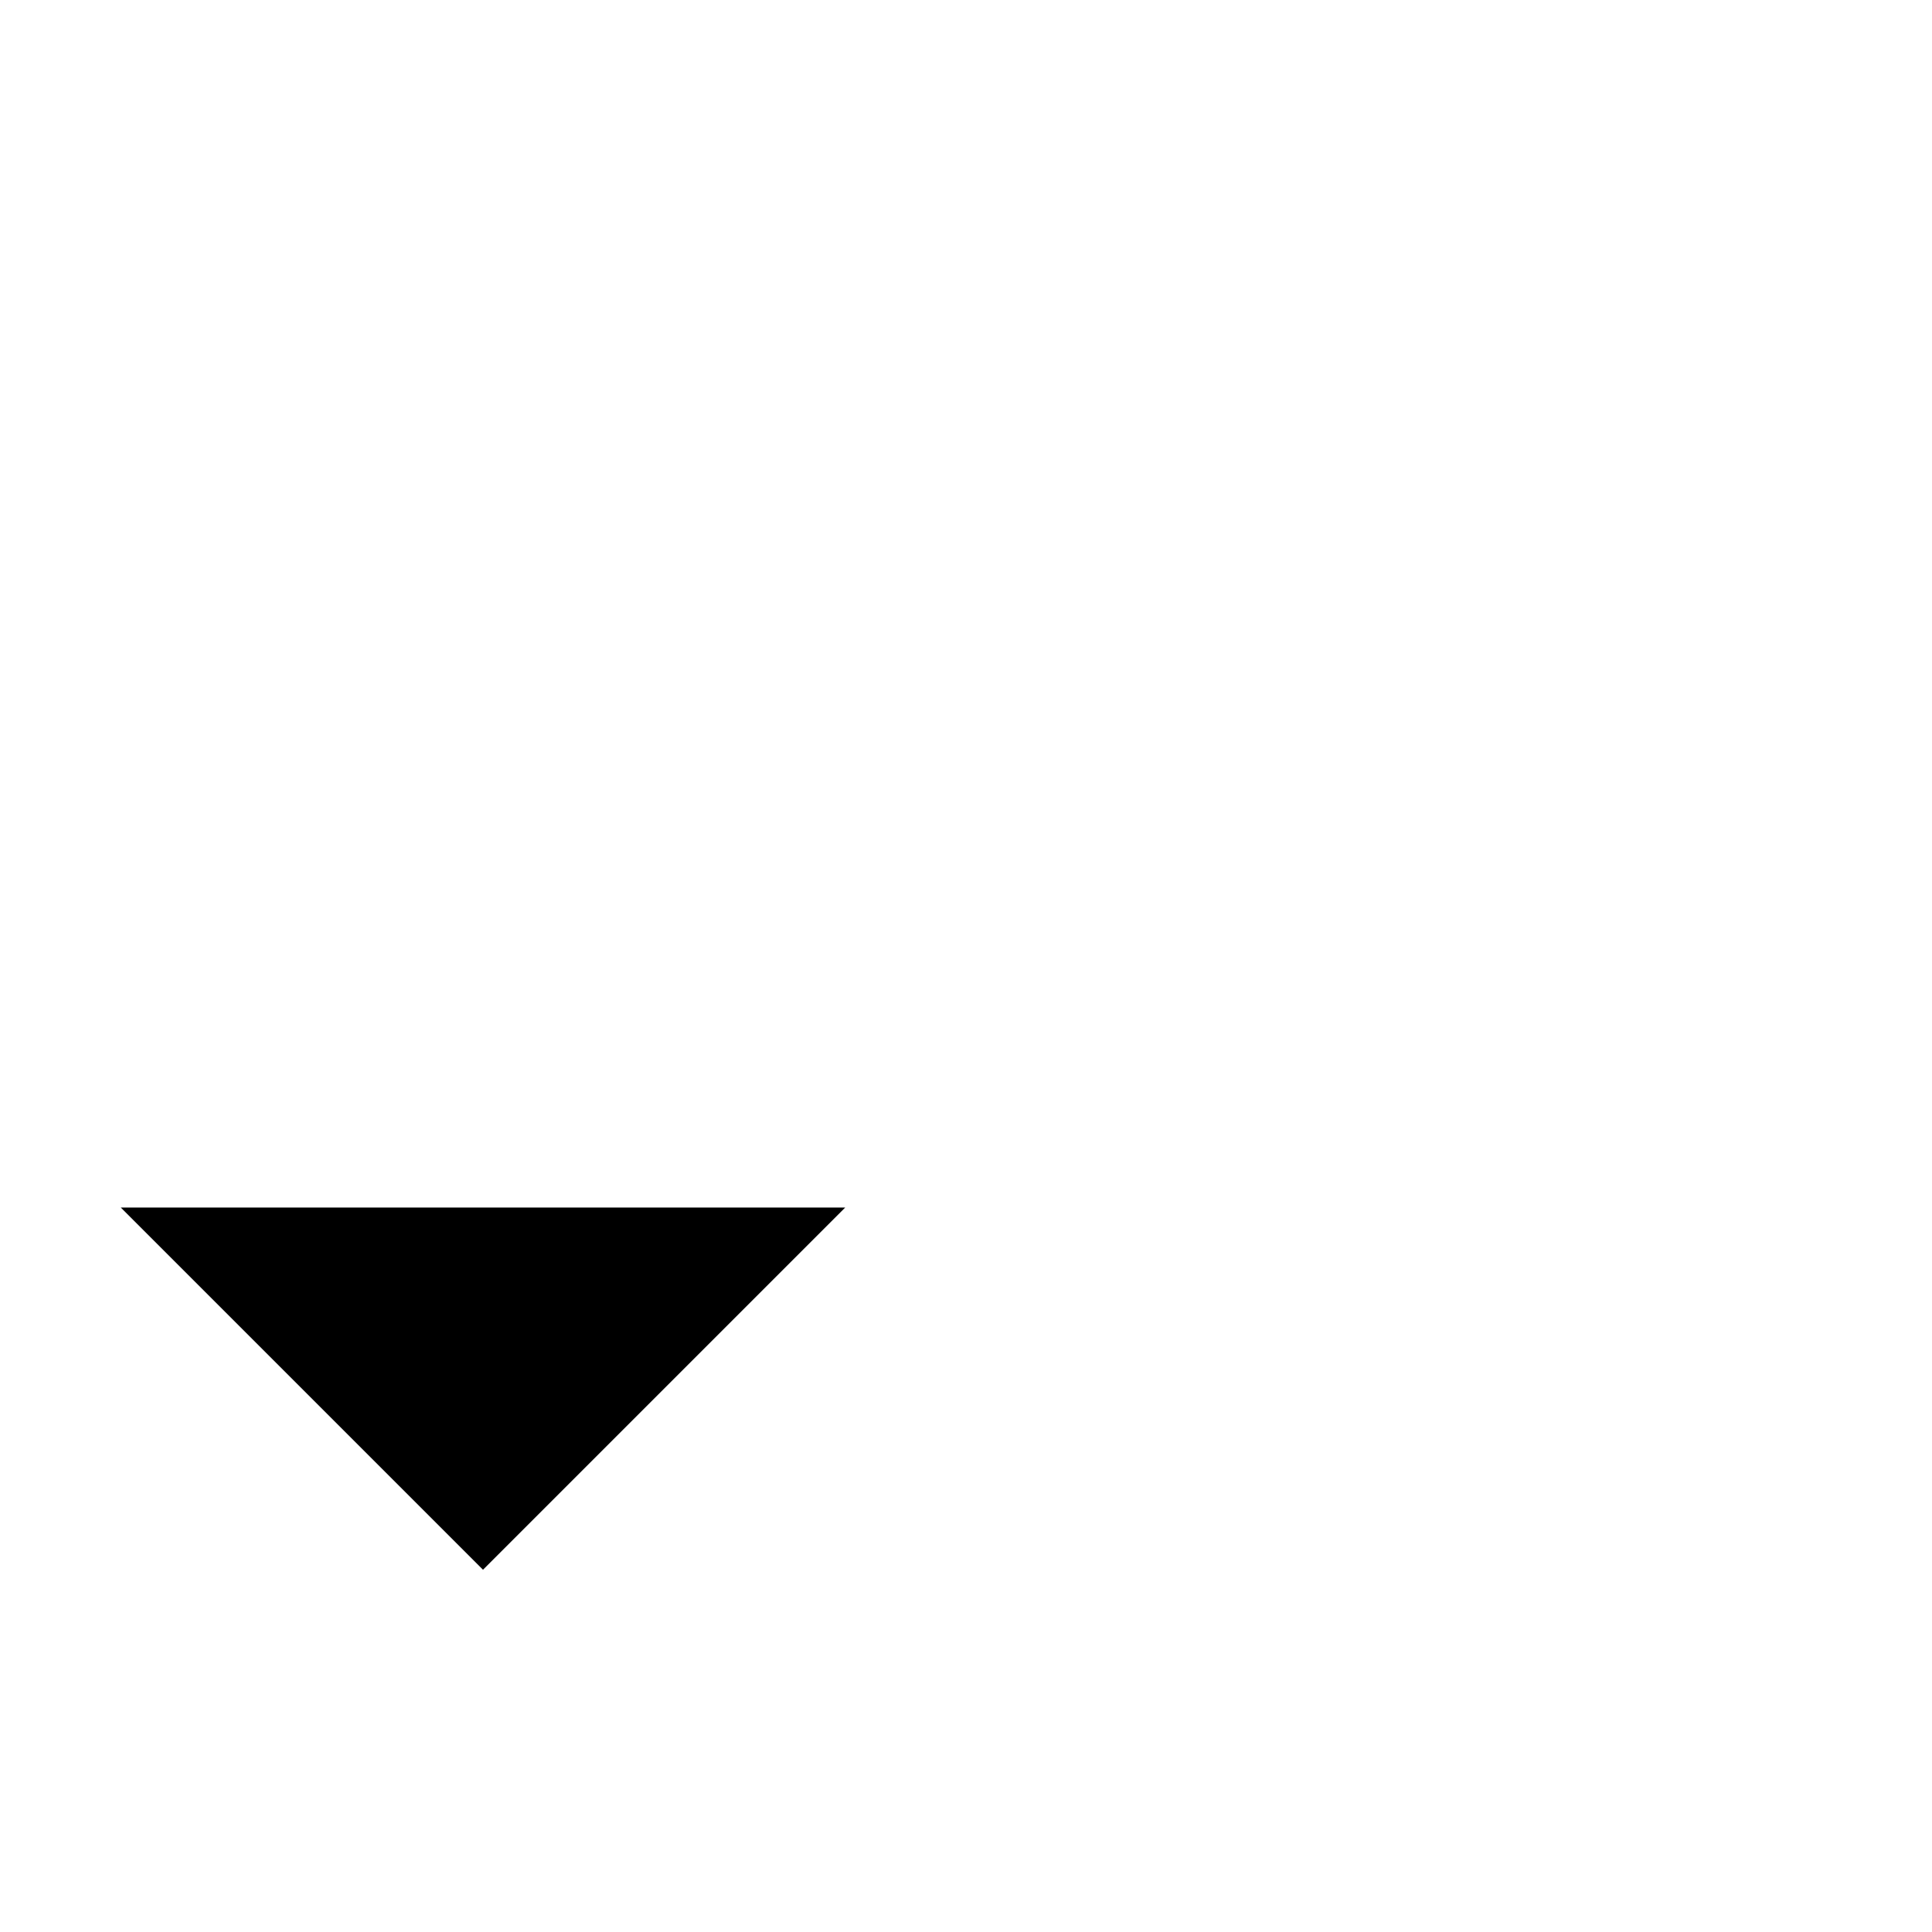 <svg viewBox="0 0 16 16" xmlns="http://www.w3.org/2000/svg">
<path d="M4 6V12" class="stroke-linejoin-round"/>
<path d="M7 10L4 13L1 10" class="stroke-linejoin-round"/>
<path d="M15 3H3" class="stroke-linejoin-round"/>
<path d="M15 7H7" class="stroke-linejoin-round"/>
<path d="M15 11H10" class="stroke-linejoin-round"/>
</svg>
